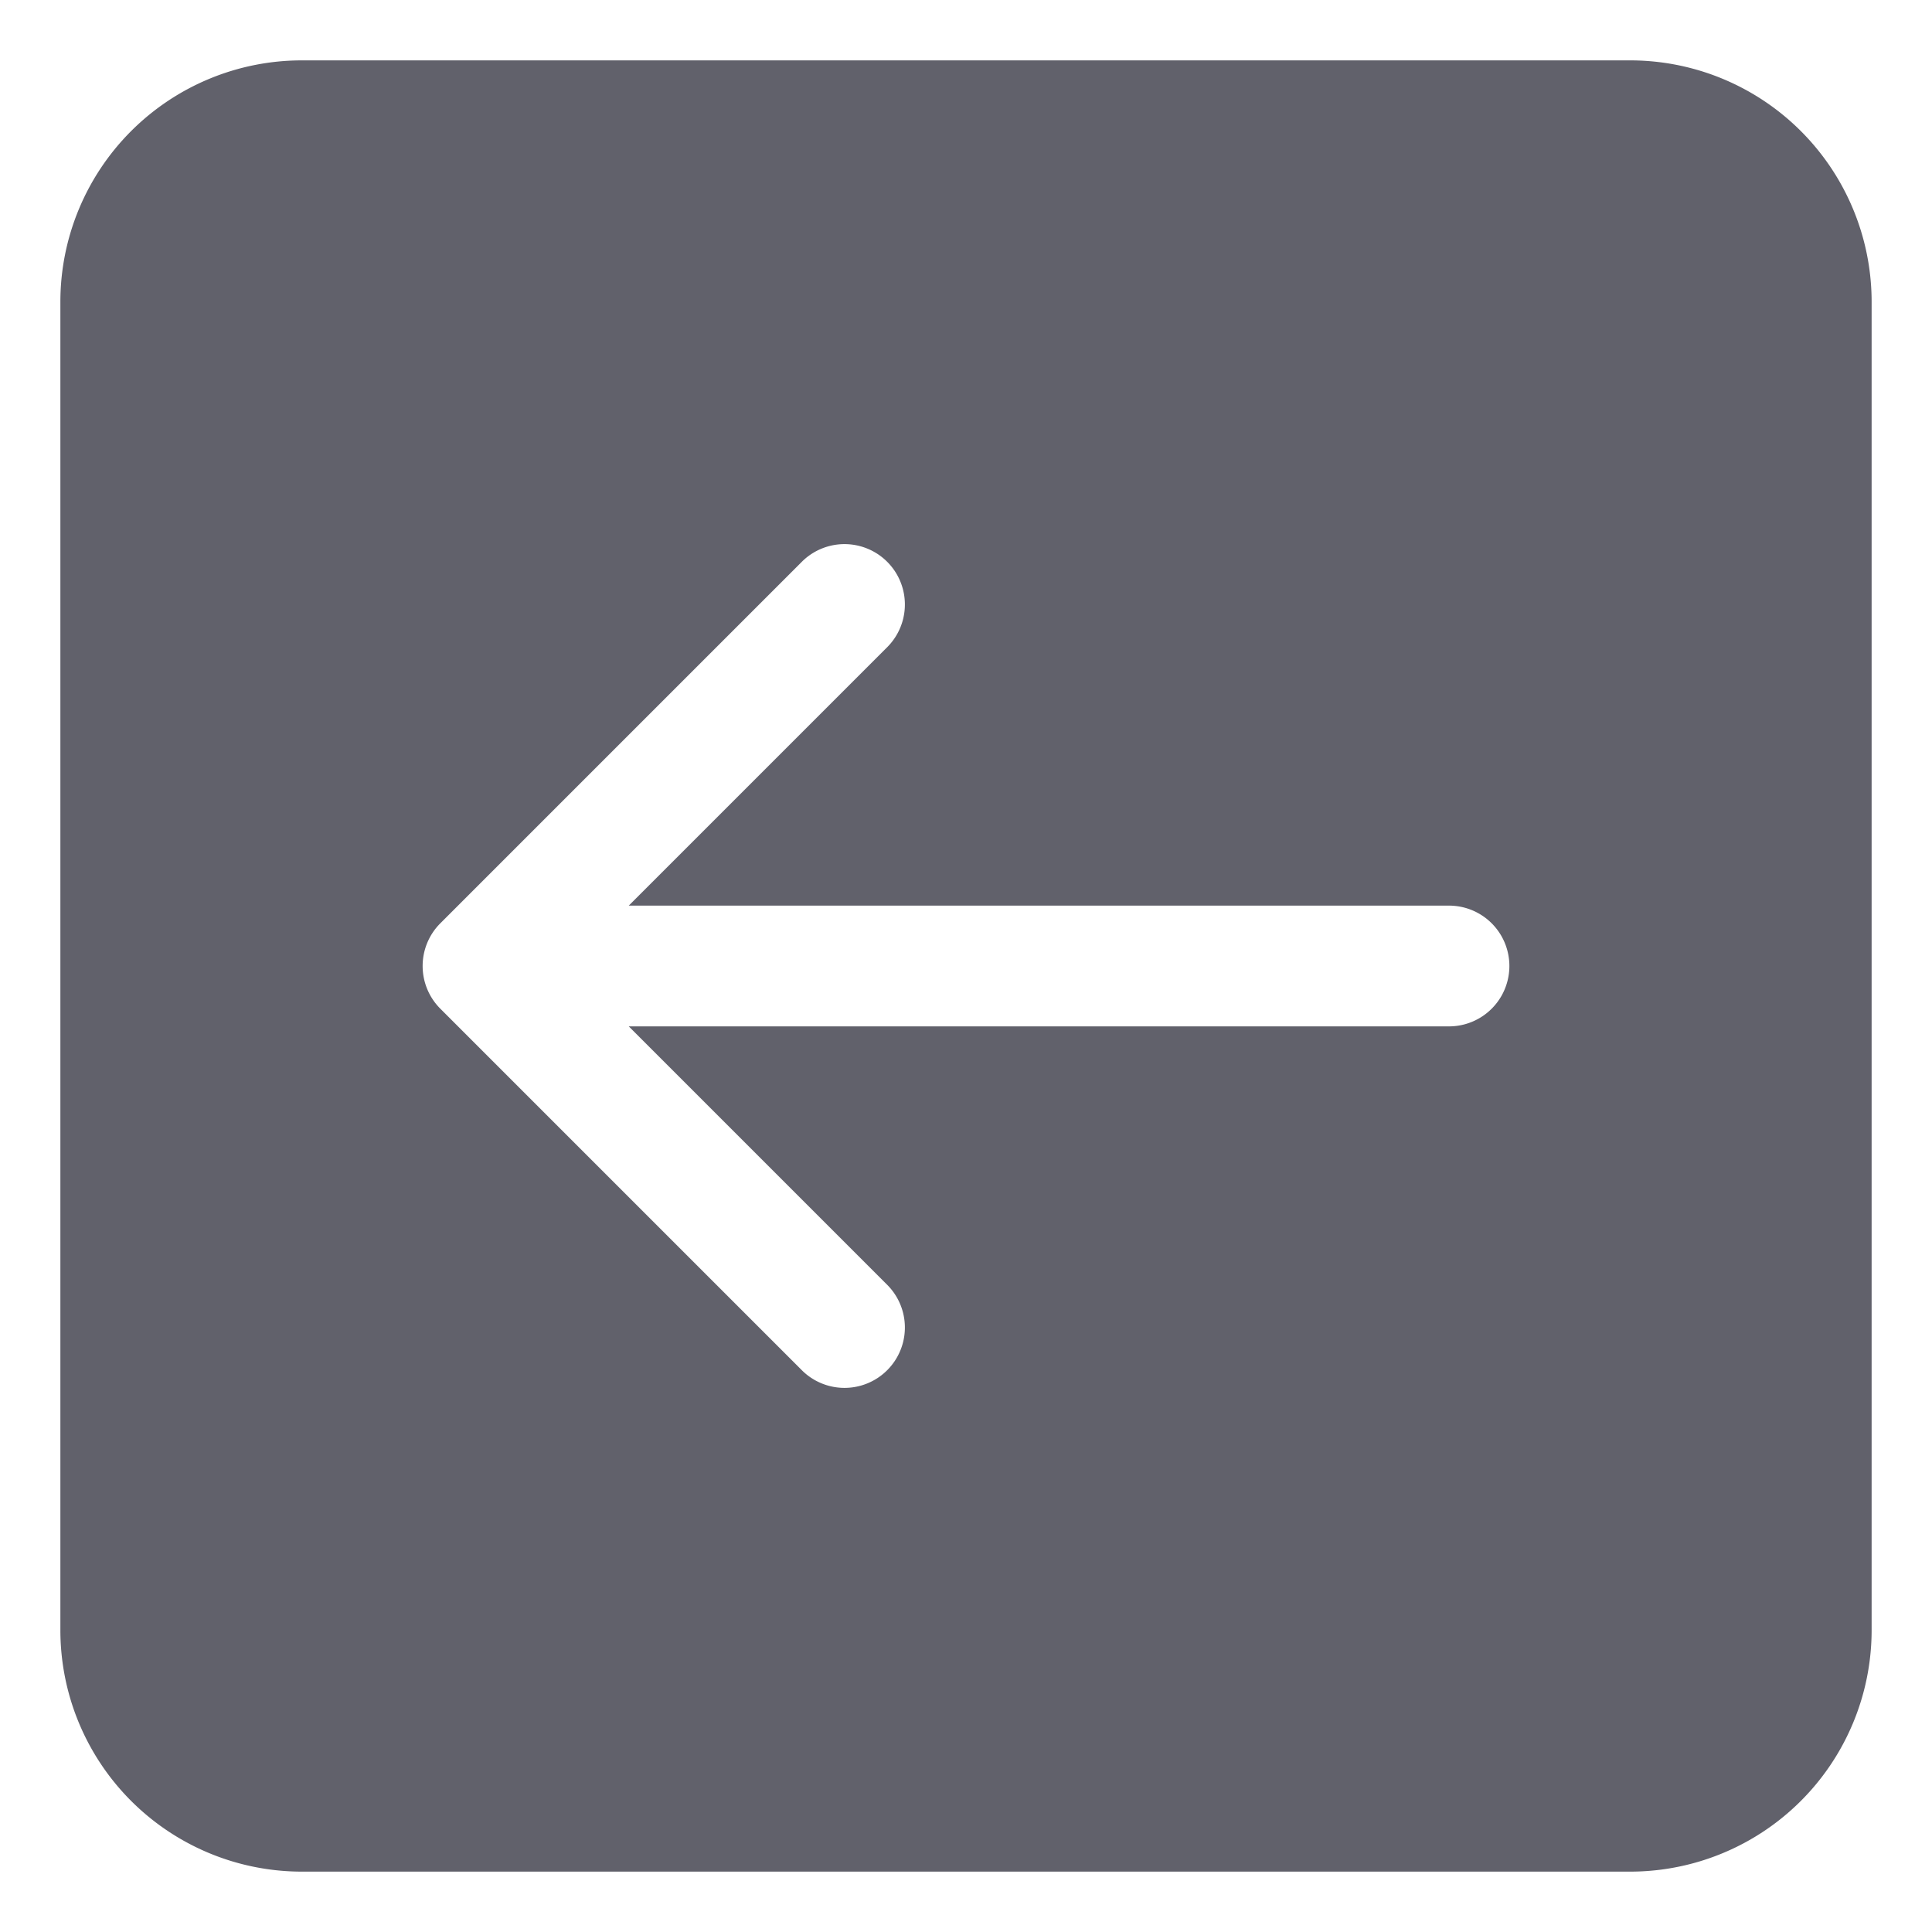 <svg xmlns="http://www.w3.org/2000/svg" height="24" width="24" viewBox="0 0 32 32"><g fill="#61616b" class="nc-icon-wrapper"><path d="M5,31H27a4,4,0,0,0,4-4V5a4,4,0,0,0-4-4H5A4,4,0,0,0,1,5V27A4,4,0,0,0,5,31ZM7.293,15.293l6-6a1,1,0,0,1,1.414,1.414L10.414,15H24a1,1,0,0,1,0,2H10.414l4.293,4.293a1,1,0,0,1-1.414,1.414l-6-6A1,1,0,0,1,7.293,15.293Z" fill="#61616b"></path></g></svg>